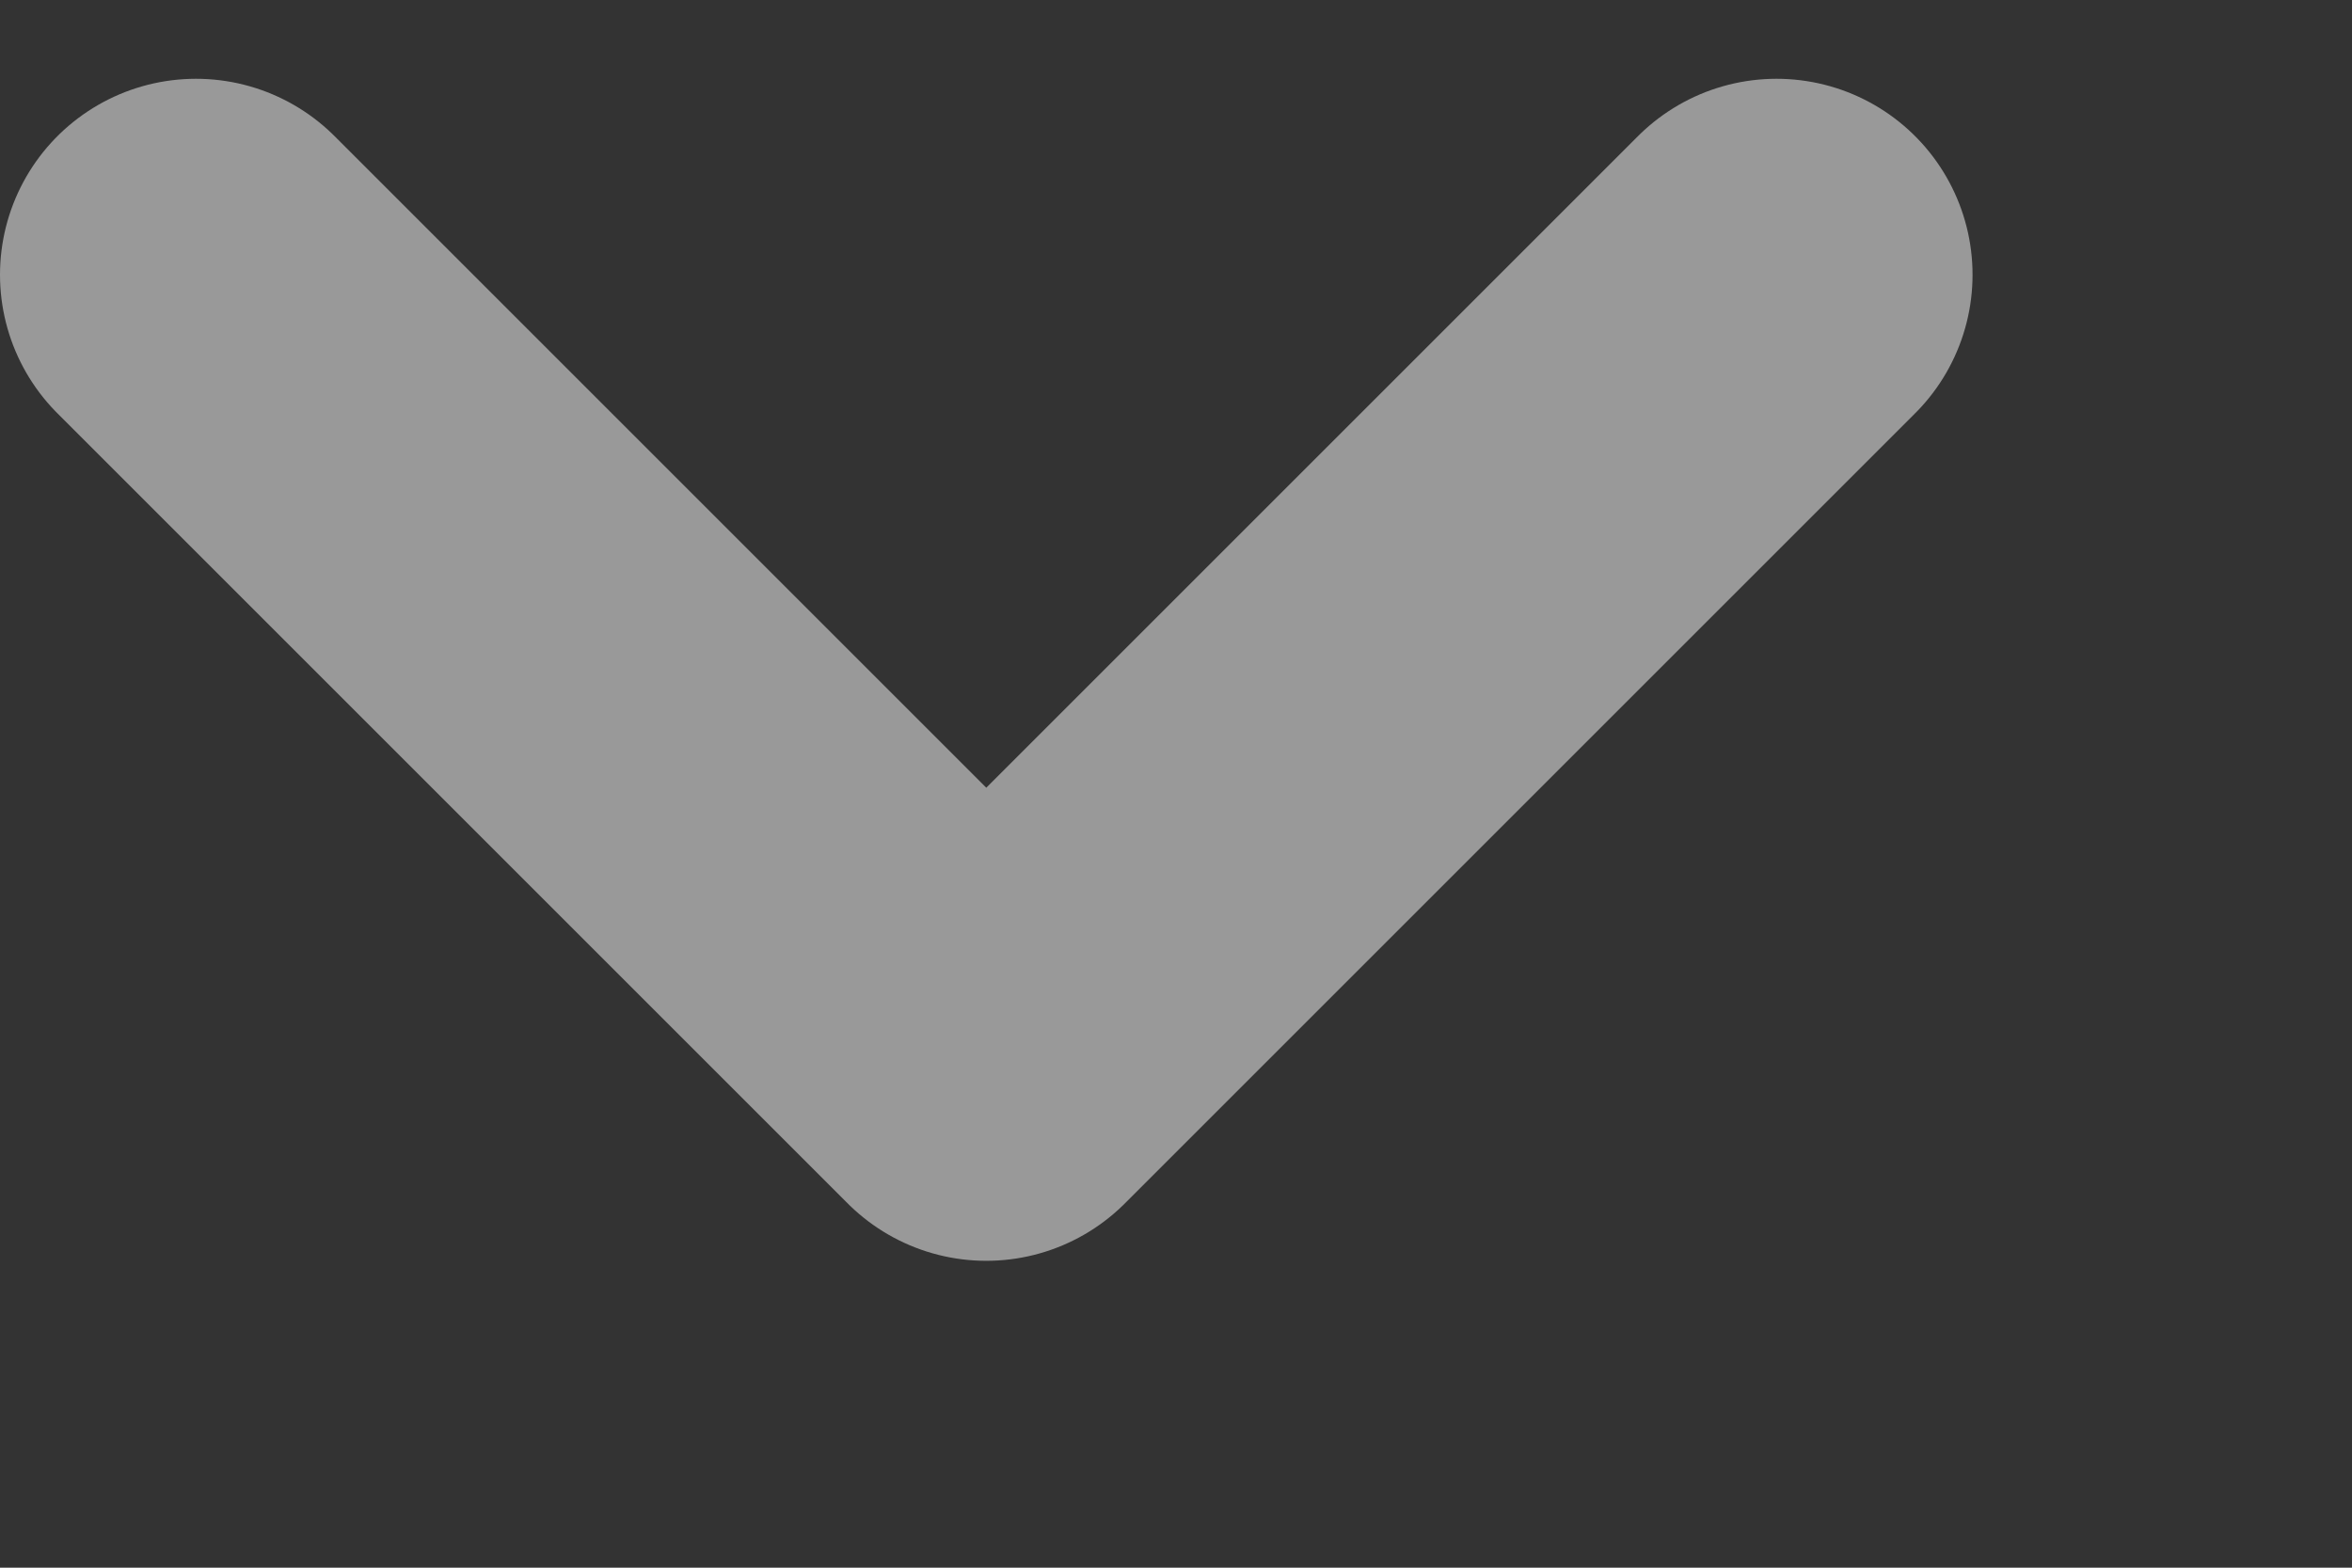 <svg width="6" height="4" viewBox="0 0 6 4" fill="none" xmlns="http://www.w3.org/2000/svg">
<rect x="0" y="0" width="6" height="4" fill="#333333" stroke="none"/>
<path d="M0.5 0.701L2.516 2.717L4.532 0.701" stroke="white" stroke-opacity="0.5" stroke-linecap="round" stroke-linejoin="round"/>
</svg>
